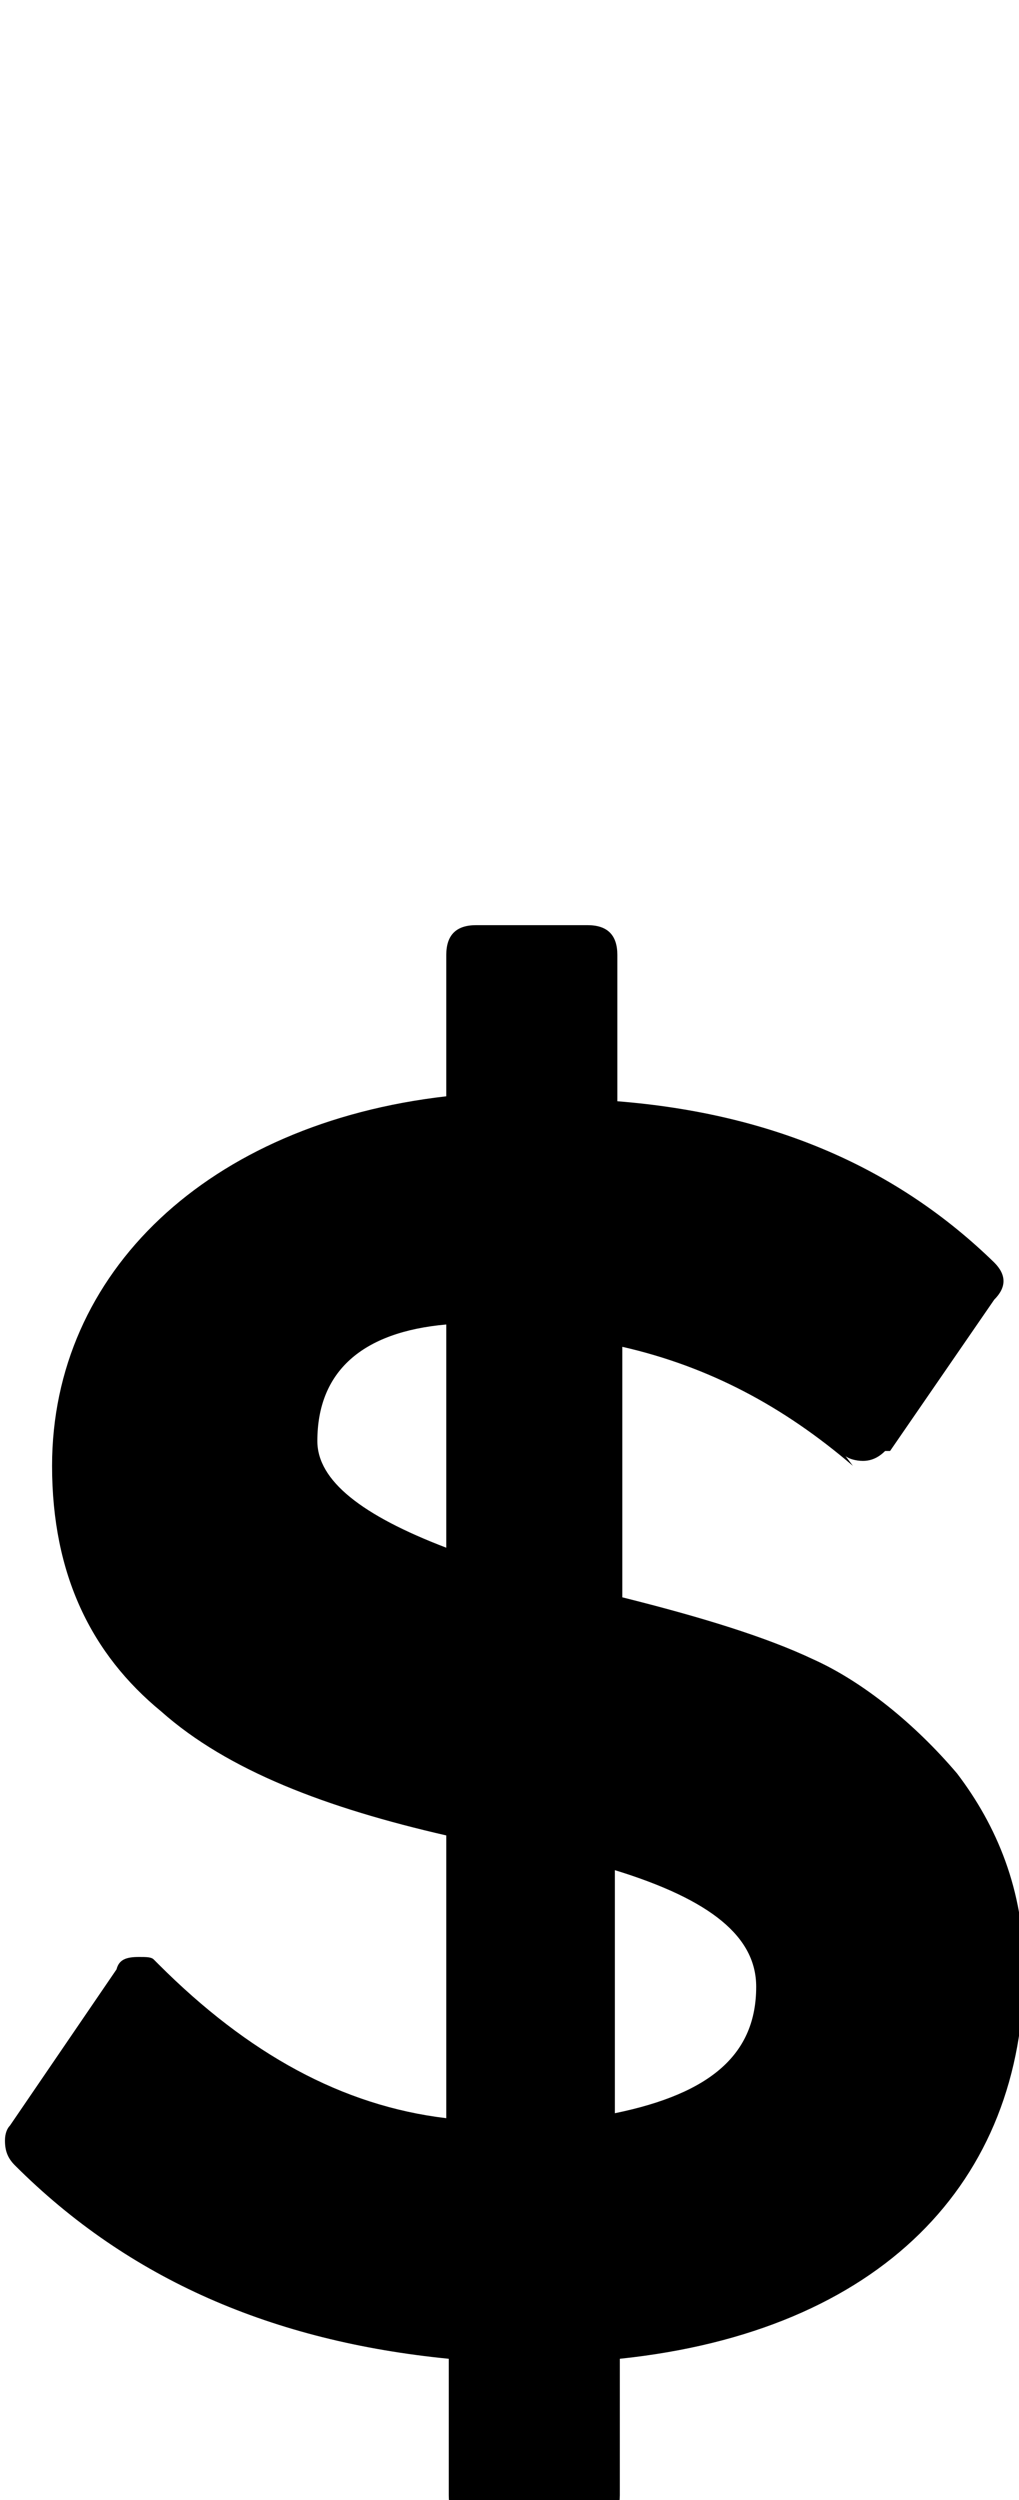 <svg xmlns="http://www.w3.org/2000/svg" viewBox="0 -189 411 1008"><path fill="currentColor" d="M128 392c0 16 18 30 52 43v-90c-34 3-52 19-52 47zm177 220c0-20-18-35-57-47v98c39-8 57-24 57-51zm36-214l3 4c-28-24-58-40-93-48v101c32 8 58 16 77 25 20 9 41 26 58 46 16 21 27 47 27 79 0 86-58 146-163 157v55c0 8-4 12-12 12h-45c-8 0-12-4-12-12v-55c-71-7-129-32-175-78-3-3-4-6-4-10 0-3 1-5 2-6l43-63c1-4 4-5 9-5 3 0 5 0 6 1l2 2c36 36 74 57 116 62V551c-48-11-88-26-115-50-28-23-44-55-44-99 0-78 63-138 159-149v-57c0-8 4-12 12-12h45c8 0 12 4 12 12v59c63 5 113 27 152 65 5 5 5 10 0 15l-42 61h-2c-3 3-6 4-9 4s-6-1-7-2z"/></svg>
